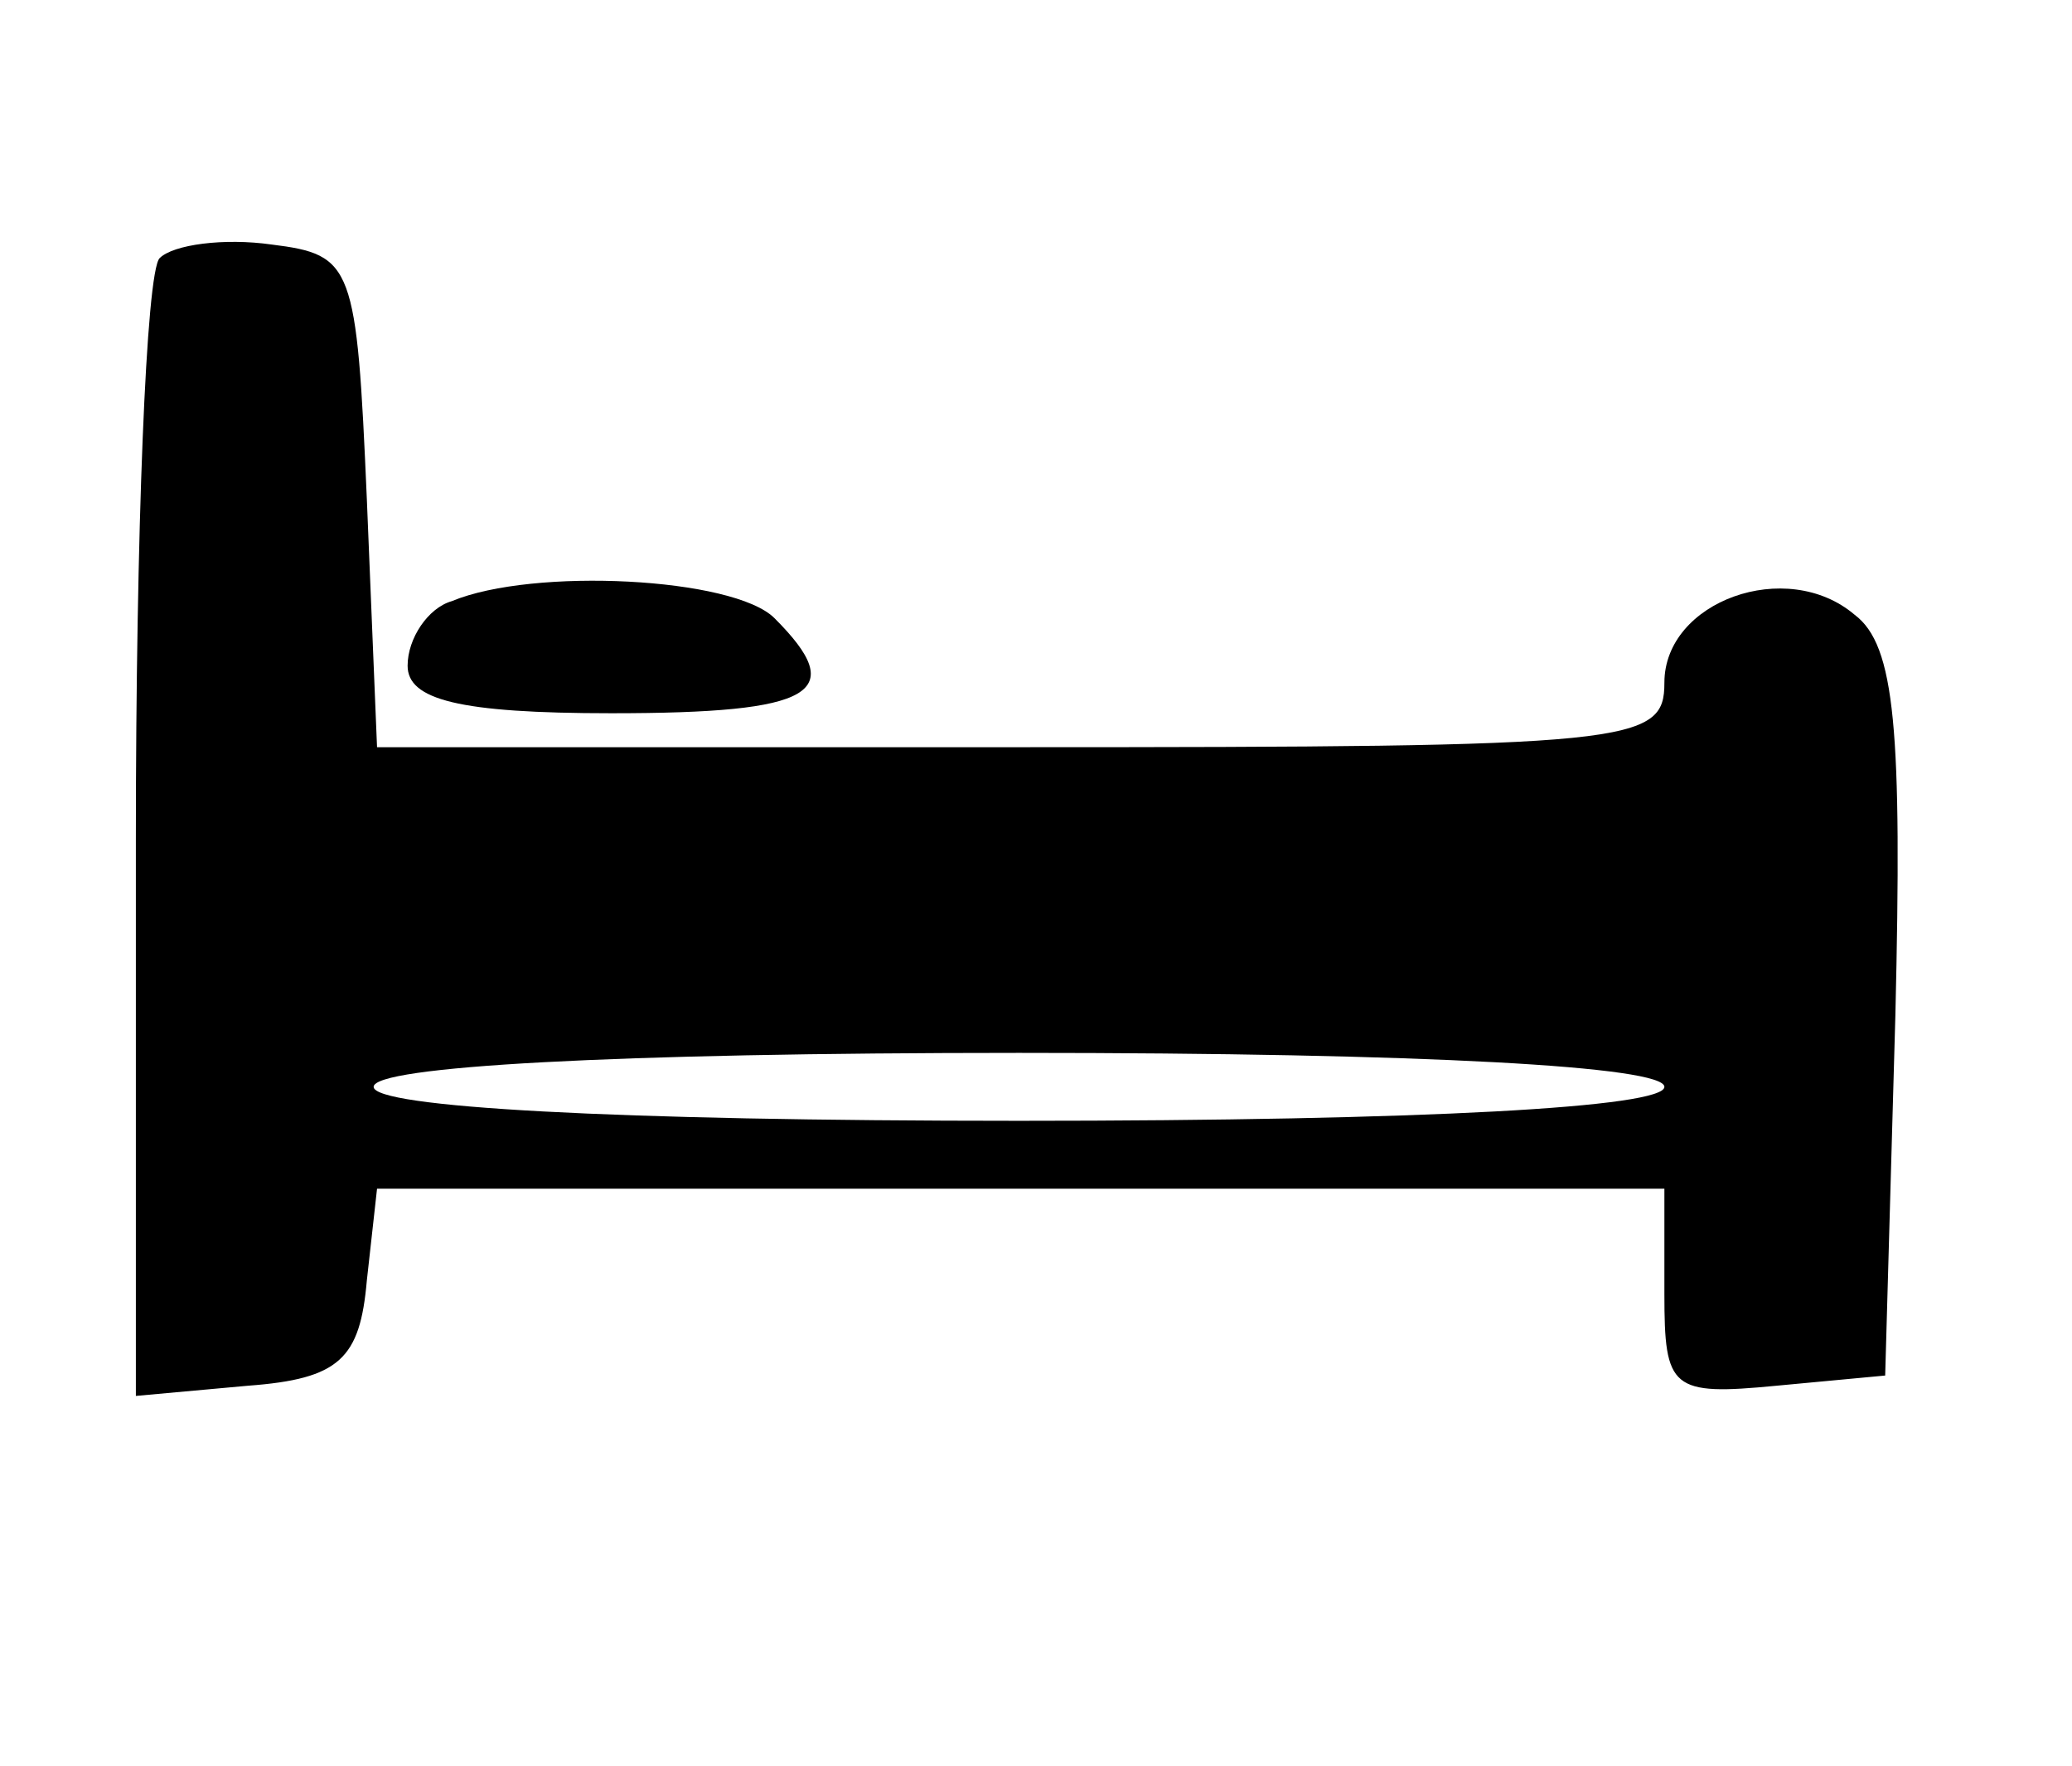 <?xml version="1.0" standalone="no"?>
<!DOCTYPE svg PUBLIC "-//W3C//DTD SVG 20010904//EN"
 "http://www.w3.org/TR/2001/REC-SVG-20010904/DTD/svg10.dtd">
<svg version="1.0" xmlns="http://www.w3.org/2000/svg"
 width="61pt" height="52pt" viewBox="0 0 61 52"
 preserveAspectRatio="xMidYMid meet">

<g transform="translate(0,52) scale(0.1,-0.1)"
fill="#000000" stroke="none">
<path d="M47 444 c-4 -4 -7 -81 -7 -171 l0 -164 33 3 c27 2 33 8 35 31 l3 27
190 0 189 0 0 -31 c0 -28 2 -30 33 -27 l32 3 3 106 c2 84 0 109 -12 118 -20
17 -56 4 -56 -20 0 -18 -9 -19 -190 -19 l-189 0 -3 73 c-3 69 -4 72 -28 75
-14 2 -29 0 -33 -4z m443 -244 c0 -6 -70 -10 -190 -10 -120 0 -190 4 -190 10
0 6 70 10 190 10 120 0 190 -4 190 -10z"/>
<path d="M133 343 c-7 -2 -13 -11 -13 -19 0 -10 15 -14 60 -14 60 0 70 6 48
28 -12 12 -71 15 -95 5z"/>
</g>
</svg>
